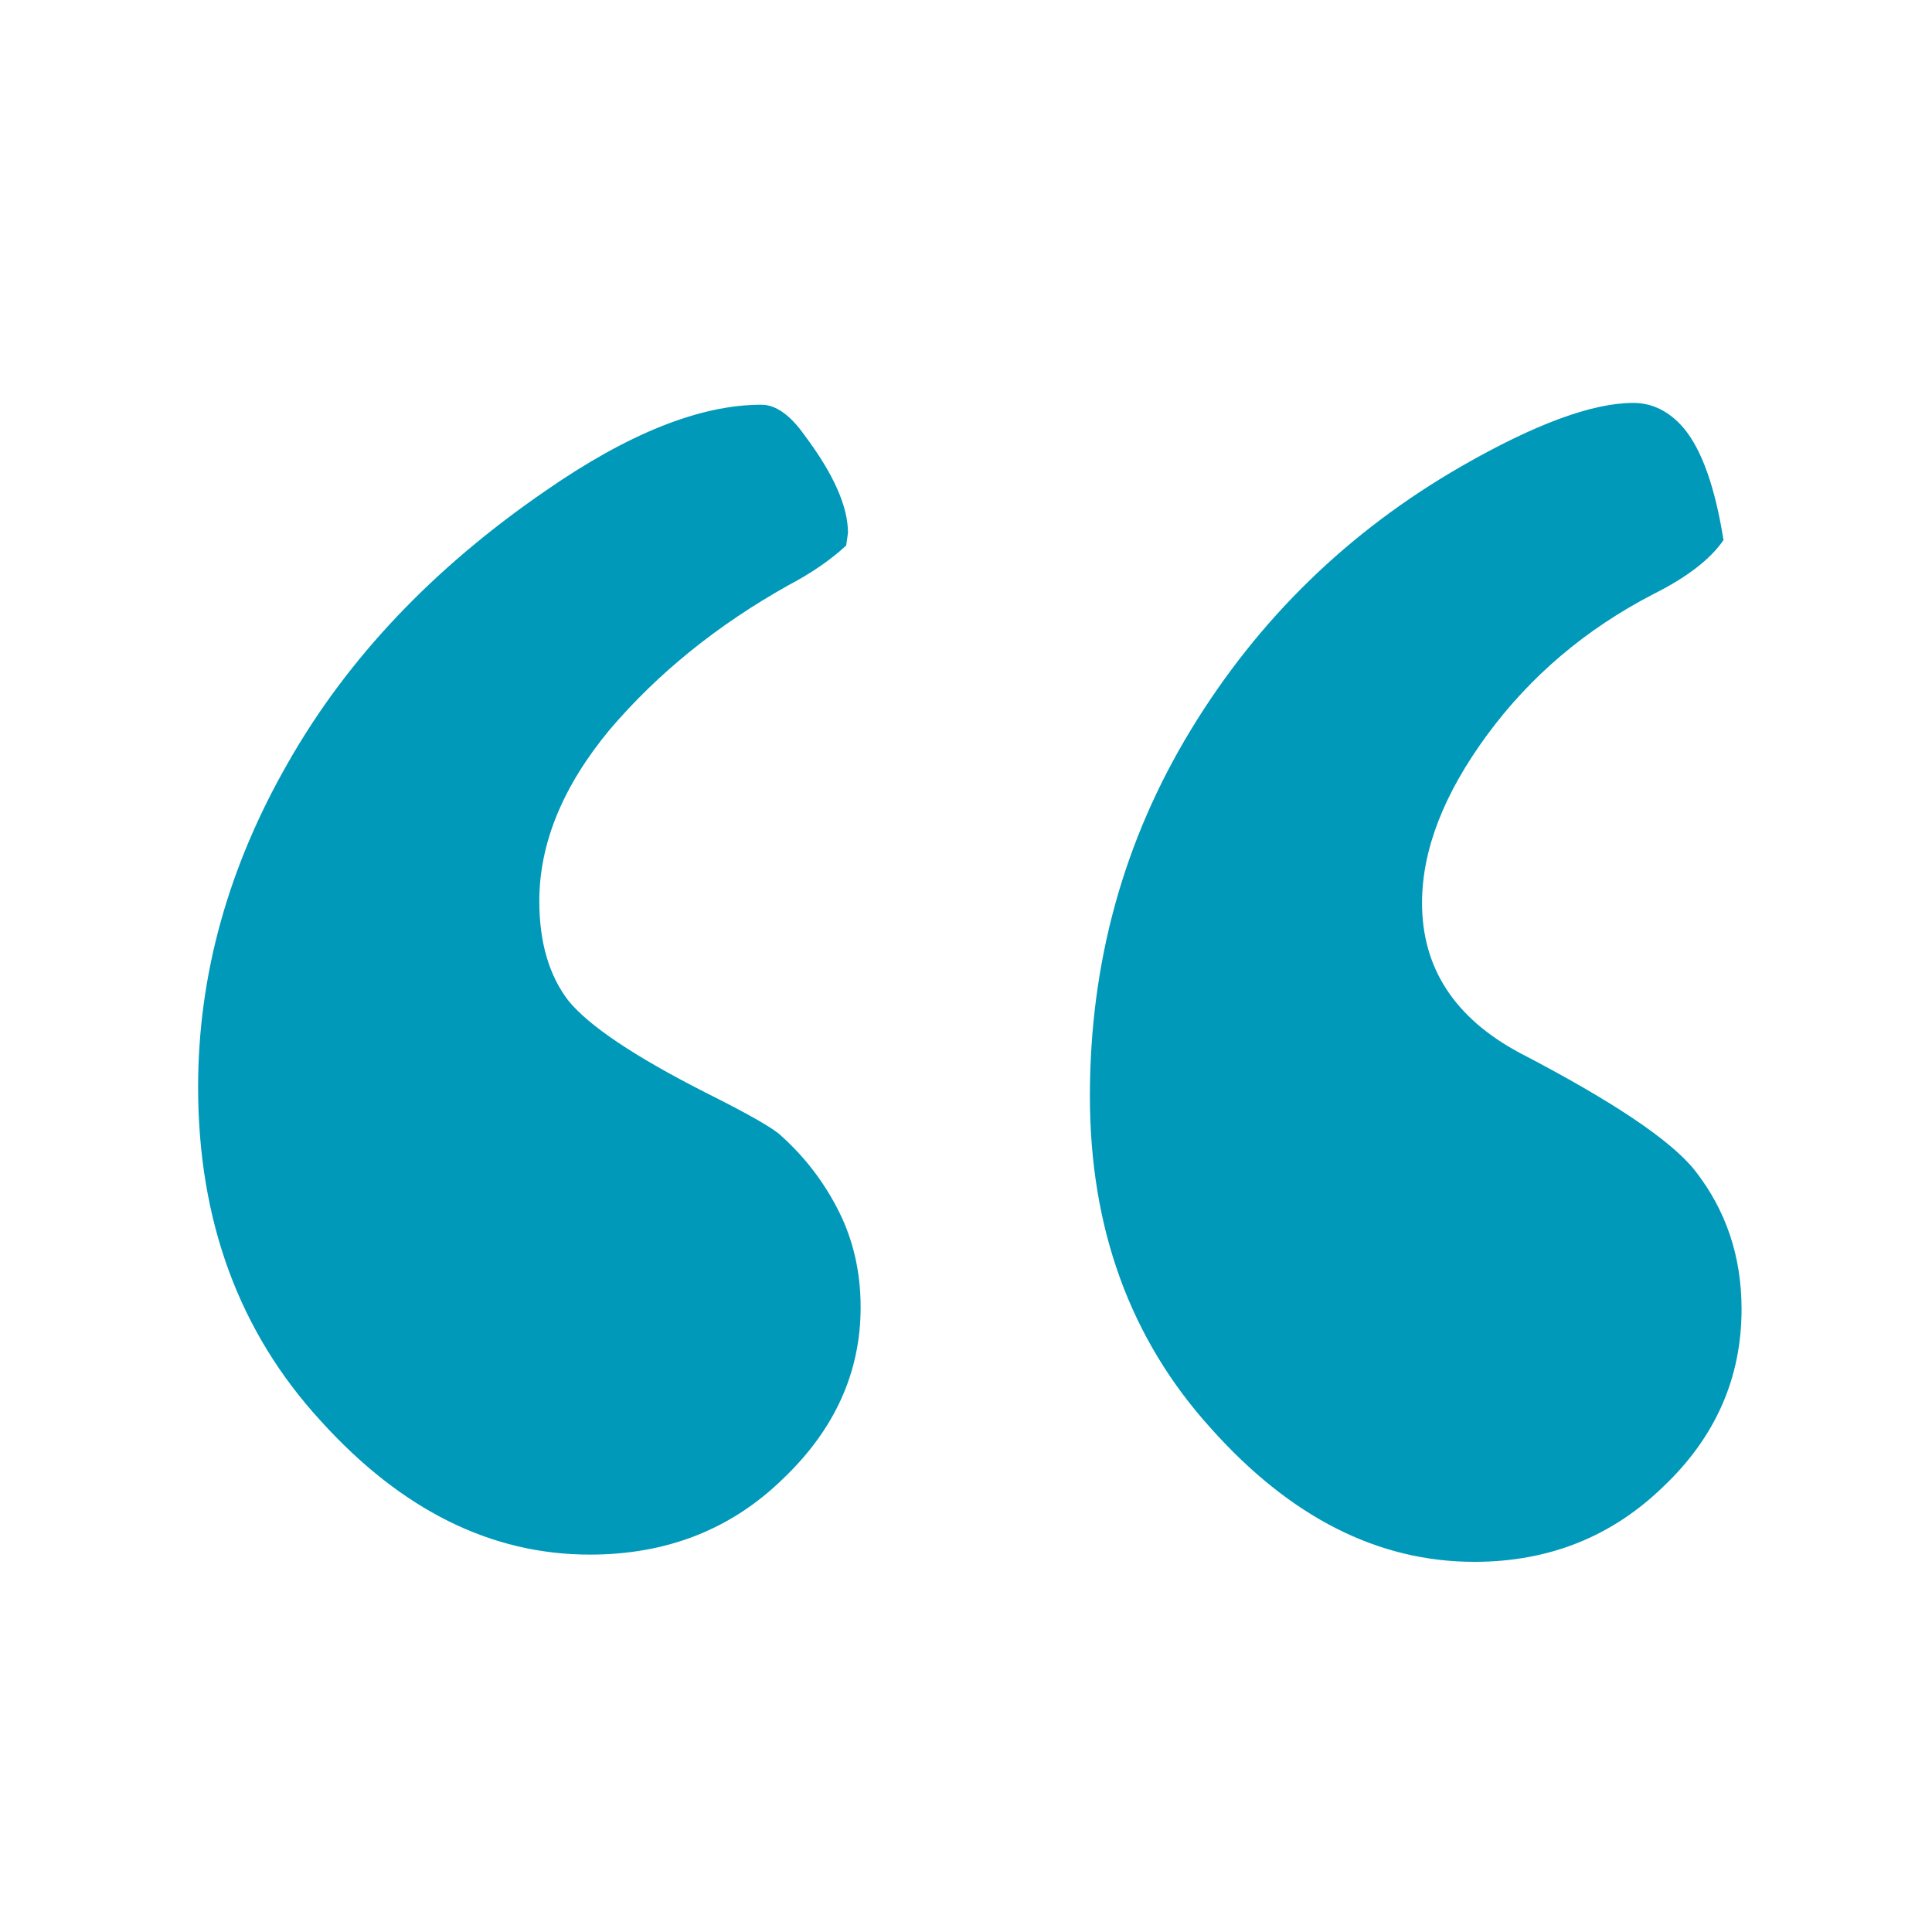 <?xml version="1.0" encoding="UTF-8" standalone="no"?>
<!-- Created with Inkscape (http://www.inkscape.org/) -->

<svg
   xmlns:dc="http://purl.org/dc/elements/1.1/"
   xmlns:cc="http://creativecommons.org/ns#"
   xmlns:rdf="http://www.w3.org/1999/02/22-rdf-syntax-ns#"
   xmlns:svg="http://www.w3.org/2000/svg"
   xmlns="http://www.w3.org/2000/svg"
   xmlns:sodipodi="http://sodipodi.sourceforge.net/DTD/sodipodi-0.dtd"
   xmlns:inkscape="http://www.inkscape.org/namespaces/inkscape"
   width="50"
   height="50"
   viewBox="0 0 50 50"
   id="svg2"
   version="1.1"
   inkscape:version="0.91 r13725"
   sodipodi:docname="openquote.svg"
   inkscape:export-filename="C:\wamp\www\papyrus\img\openquote.png"
   inkscape:export-xdpi="57.599998"
   inkscape:export-ydpi="57.599998">
  <defs
     id="defs4" />
  <sodipodi:namedview
     id="base"
     pagecolor="#ffffff"
     bordercolor="#666666"
     borderopacity="1.0"
     inkscape:pageopacity="0.0"
     inkscape:pageshadow="2"
     inkscape:zoom="3.959798"
     inkscape:cx="7.8338022"
     inkscape:cy="37.892562"
     inkscape:document-units="px"
     inkscape:current-layer="g3374"
     showgrid="false"
     units="px"
     inkscape:window-width="1366"
     inkscape:window-height="706"
     inkscape:window-x="-8"
     inkscape:window-y="-8"
     inkscape:window-maximized="1" />
  <g
     inkscape:label="Calque 1"
     inkscape:groupmode="layer"
     id="layer1"
     transform="translate(0,-1002.362)">
    <g
       id="g3374"
       transform="matrix(-1,0,0,-1,293.068,1804.724)">
      <g
         style="font-style:normal;font-weight:normal;font-size:288.186px;line-height:125%;font-family:sans-serif;letter-spacing:0px;word-spacing:0px;fill:#0099ba;fill-opacity:1;stroke:none;stroke-width:1px;stroke-linecap:butt;stroke-linejoin:miter;stroke-opacity:1"
         id="text3370"
         transform="matrix(0.332,0,0,0.332,197.3,477.354)"
         inkscape:export-xdpi="30"
         inkscape:export-ydpi="30">
        <path
           d="m 154.108,936.837 q 1.548,-2.251 5.488,-4.221 7.88,-4.081 12.946,-10.976 5.066,-6.895 5.066,-13.087 0,-7.599 -7.599,-11.679 -10.835,-5.629 -13.649,-9.147 -3.659,-4.644 -3.659,-10.835 0,-8.021 6.051,-13.79 6.051,-5.91 14.775,-5.91 11.257,0 20.544,10.413 9.428,10.413 9.428,25.892 0,15.619 -7.88,28.565 -7.88,12.946 -21.107,20.544 -8.584,4.925 -13.368,4.925 -2.251,0 -3.94,-1.97 -2.111,-2.533 -3.096,-8.724 z m 68.388,-0.422 q 1.829,-1.689 4.503,-3.096 8.302,-4.644 13.931,-11.257 5.488,-6.614 5.488,-13.368 0,-4.784 -2.251,-7.739 -2.392,-2.955 -10.694,-7.176 -5.066,-2.533 -5.91,-3.377 -2.814,-2.533 -4.503,-5.91 -1.689,-3.377 -1.689,-7.458 0,-7.599 6.051,-13.368 6.051,-5.91 15.057,-5.91 11.539,0 20.967,10.413 9.569,10.413 9.569,26.032 0,13.087 -7.036,25.329 -6.895,12.102 -19.982,21.107 -9.709,6.754 -16.886,6.754 -1.689,0 -3.377,-2.392 -3.377,-4.503 -3.377,-7.599 l 0.141,-0.985 z"
           style="font-style:normal;font-variant:normal;font-weight:bold;font-stretch:normal;font-family:Garamond;-inkscape-font-specification:'Garamond Bold';fill:#0099ba"
           id="path3384"
           inkscape:connector-curvature="0" />
      </g>
    </g>
  </g>
</svg>
